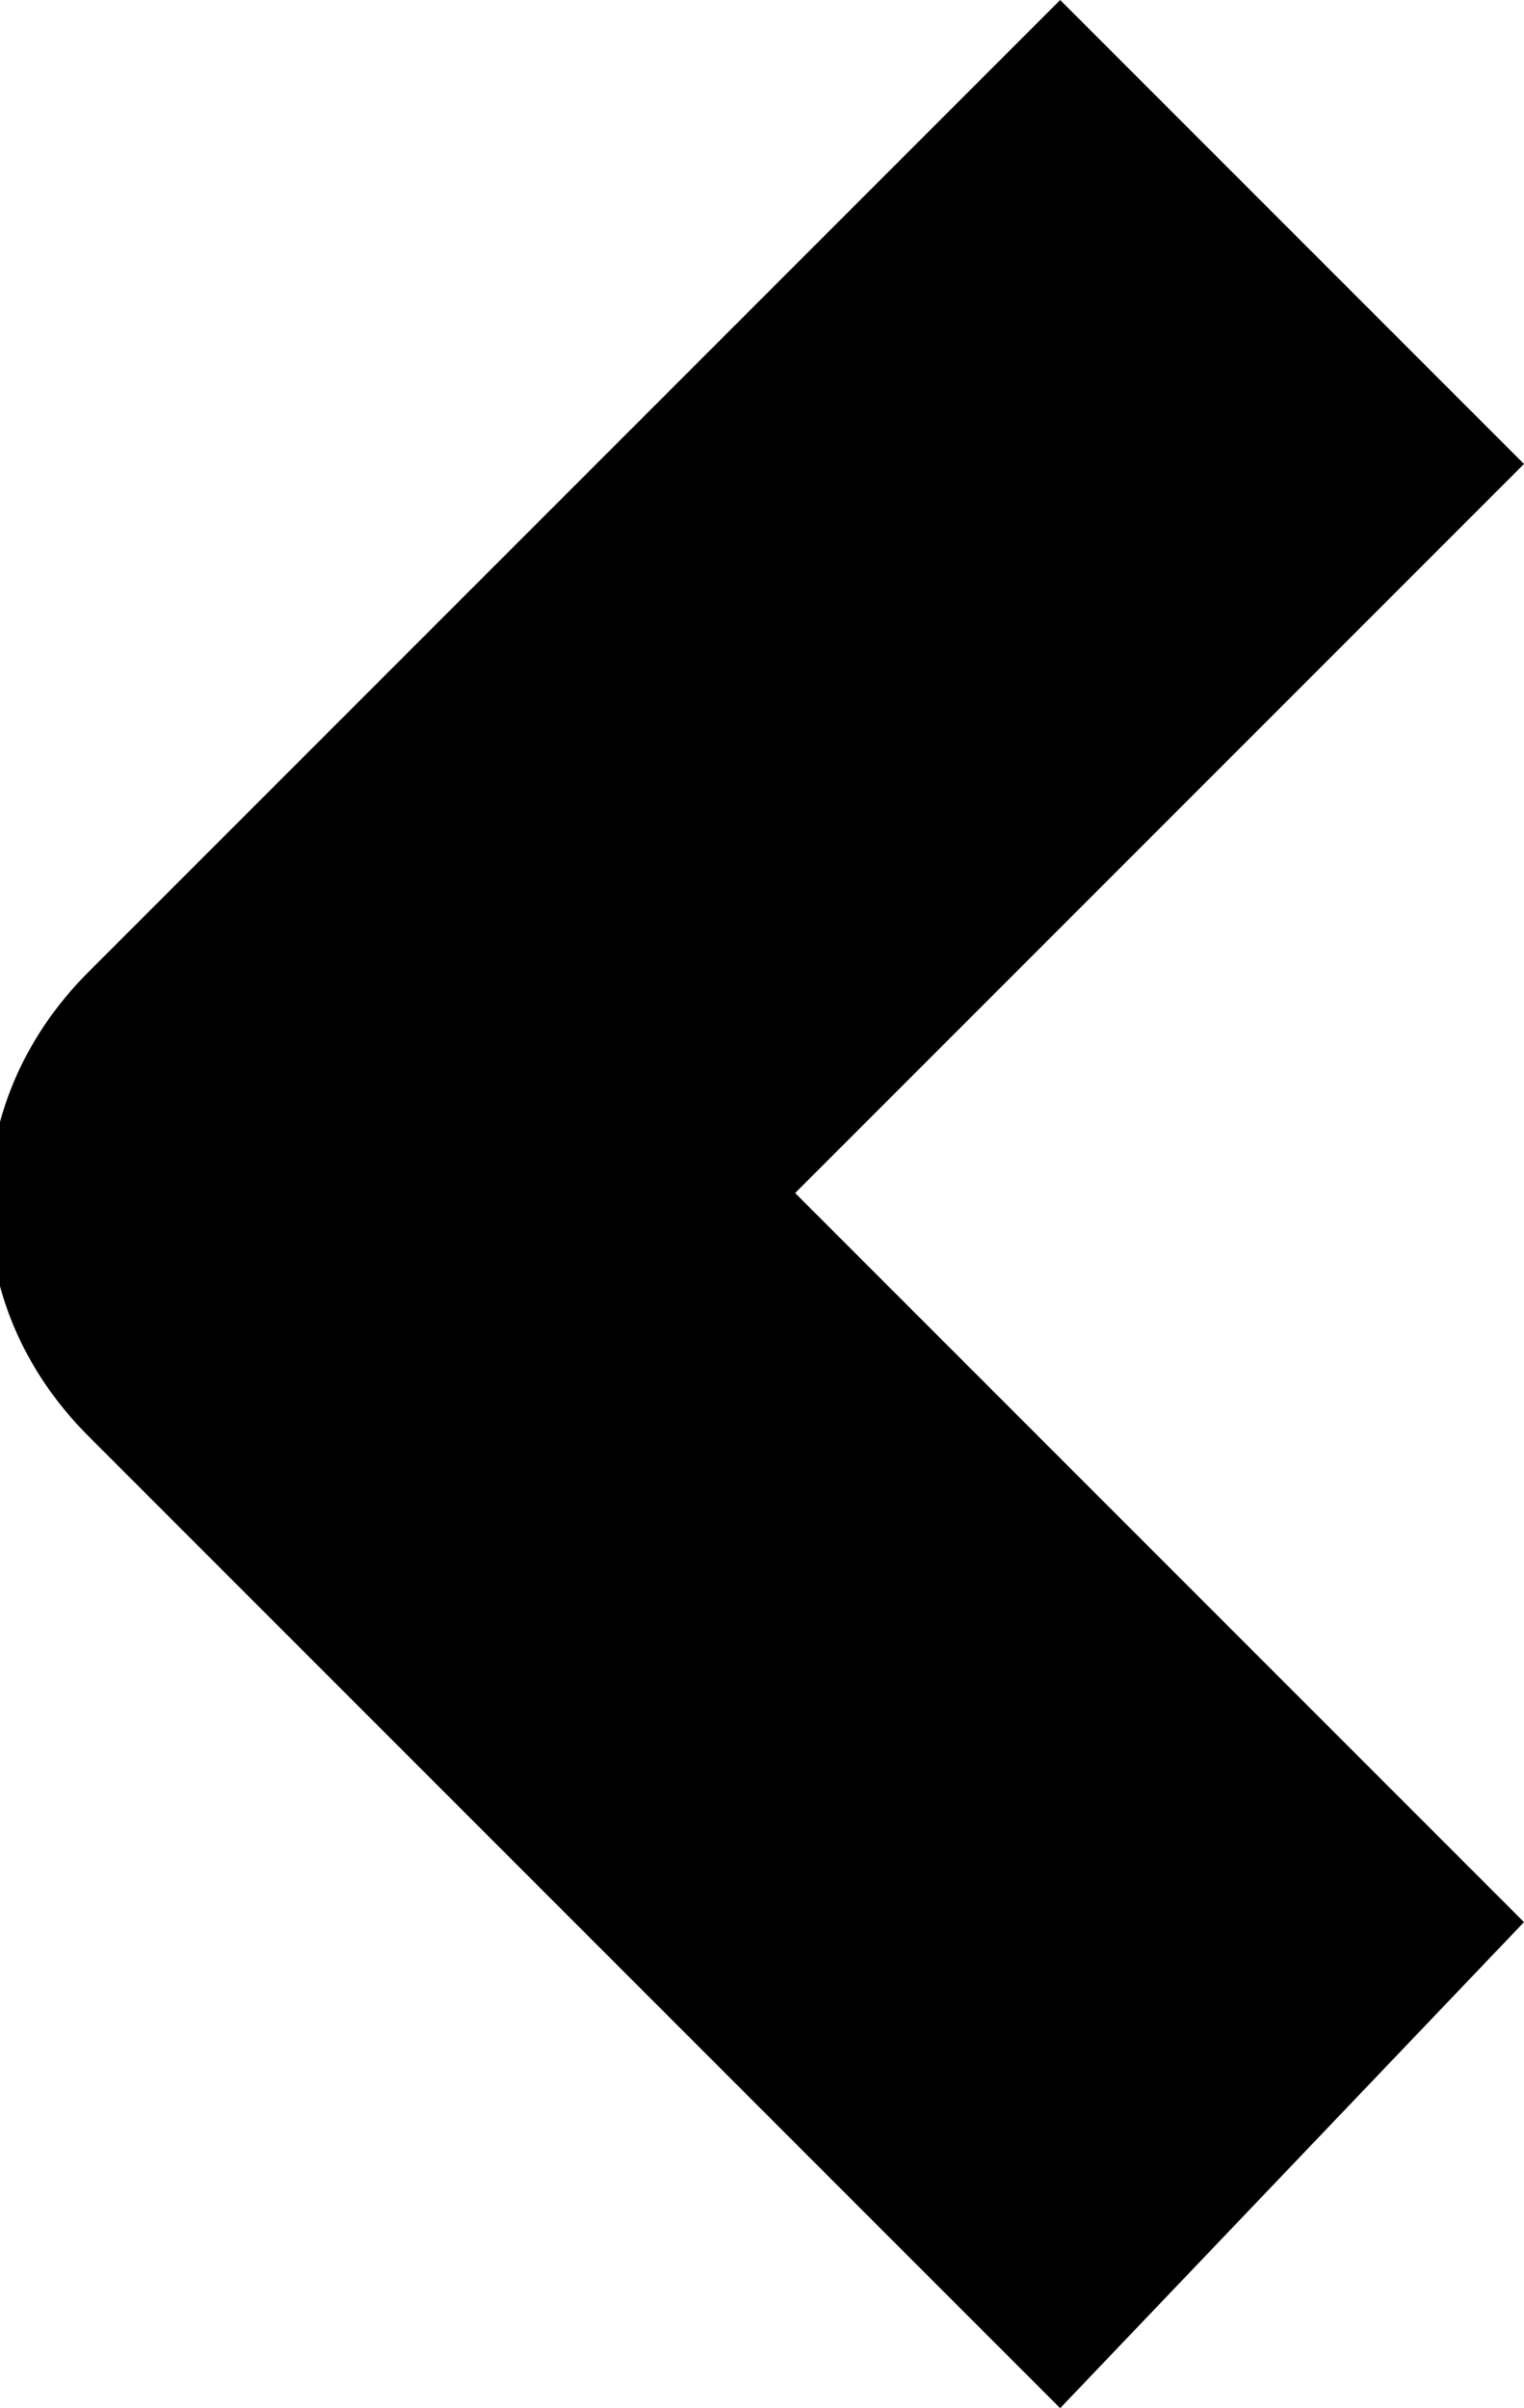 <?xml version="1.0" encoding="utf-8"?>
<!-- Generator: Adobe Illustrator 25.3.1, SVG Export Plug-In . SVG Version: 6.00 Build 0)  -->
<svg version="1.1" id="Layer_1" xmlns="http://www.w3.org/2000/svg" xmlns:xlink="http://www.w3.org/1999/xlink" x="0px" y="0px"
	 viewBox="0 0 6.9 10.9" style="enable-background:new 0 0 6.9 10.9;" xml:space="preserve">
<path d="M4.8,10.9L0.4,6.5c-0.6-0.6-0.6-1.5,0-2.1L4.8,0l2.1,2.1L3.6,5.4l3.3,3.3L4.8,10.9z"/>
</svg>
